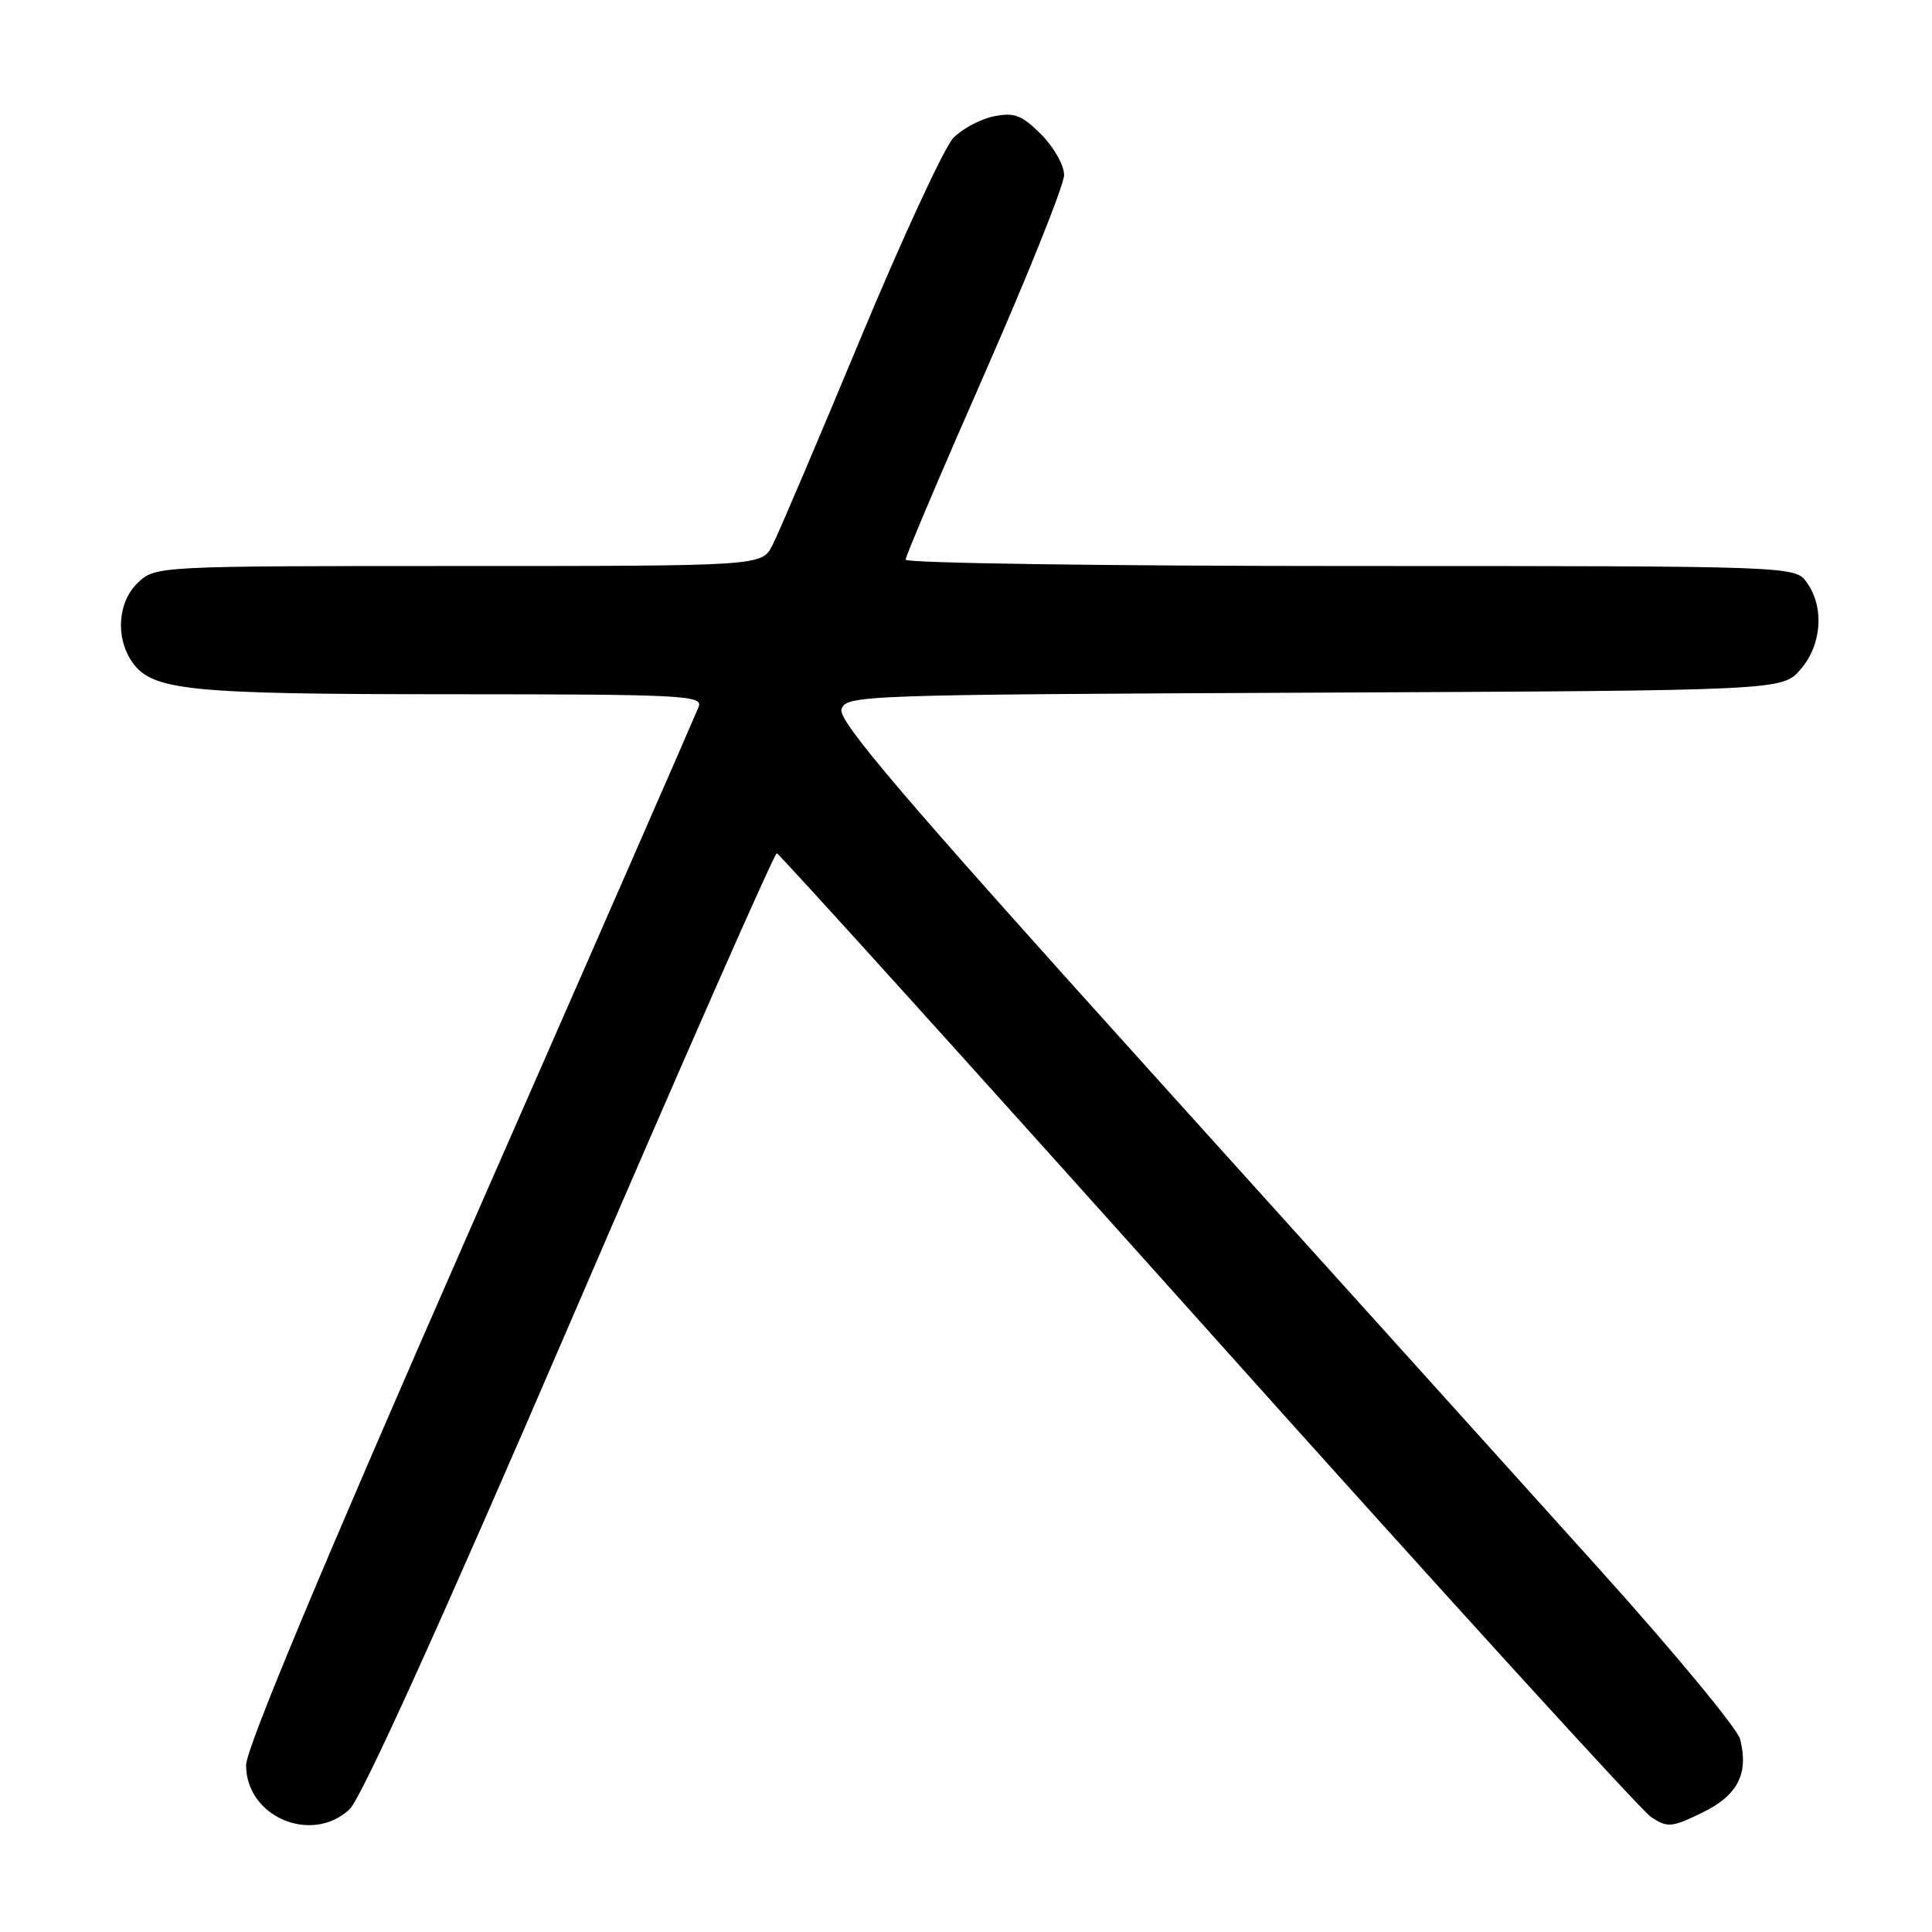 <?xml version="1.0" encoding="UTF-8" standalone="no"?>
<!DOCTYPE svg PUBLIC "-//W3C//DTD SVG 1.1//EN" "http://www.w3.org/Graphics/SVG/1.1/DTD/svg11.dtd" >
<svg xmlns="http://www.w3.org/2000/svg" xmlns:xlink="http://www.w3.org/1999/xlink" version="1.1" viewBox="0 0 256 256">
 <g >
 <path fill="currentColor"
d=" M 46.31 239.75 C 47.87 238.30 58.30 215.30 75.55 175.25 C 90.29 141.01 102.61 113.03 102.93 113.06 C 103.24 113.10 128.91 141.50 159.97 176.18 C 191.02 210.86 217.49 239.93 218.79 240.78 C 220.96 242.20 221.50 242.15 225.55 240.19 C 230.26 237.90 231.73 235.05 230.58 230.46 C 230.23 229.06 221.75 218.82 211.74 207.71 C 201.72 196.59 174.94 166.89 152.21 141.71 C 119.72 105.70 111.02 95.51 111.50 93.99 C 112.10 92.11 113.87 92.05 174.15 91.78 C 236.17 91.50 236.17 91.50 238.59 88.69 C 241.39 85.44 241.76 80.52 239.44 77.22 C 237.89 75.00 237.89 75.00 178.94 75.00 C 146.52 75.00 120.00 74.62 120.00 74.16 C 120.00 73.70 124.72 62.57 130.50 49.43 C 136.27 36.29 141.00 24.48 141.00 23.19 C 141.00 21.90 139.63 19.48 137.96 17.81 C 135.40 15.25 134.41 14.87 131.71 15.41 C 129.94 15.76 127.52 17.05 126.33 18.27 C 125.14 19.50 119.57 31.52 113.96 45.00 C 108.35 58.48 103.13 70.74 102.35 72.25 C 100.95 75.00 100.95 75.00 60.79 75.00 C 20.93 75.00 20.61 75.02 18.31 77.17 C 15.60 79.72 15.25 84.48 17.53 87.74 C 20.17 91.51 24.95 91.99 59.86 91.99 C 90.48 92.00 93.16 92.14 92.58 93.65 C 92.23 94.56 78.60 125.73 62.28 162.90 C 42.74 207.44 32.62 231.65 32.61 233.88 C 32.59 240.72 41.26 244.44 46.31 239.75 Z "/>
</g>
</svg>